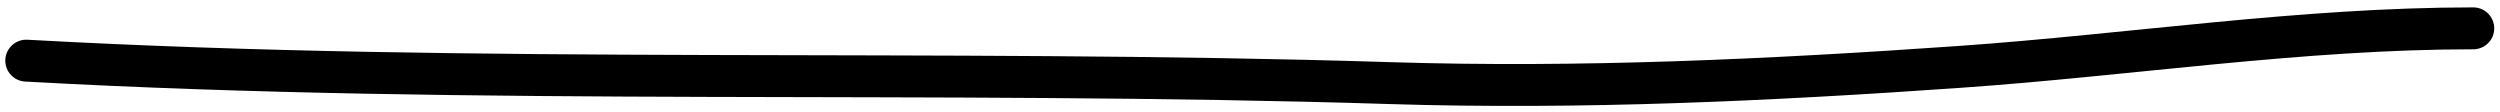 <svg width="179" height="8" viewBox="0 0 179 8" fill="none" xmlns="http://www.w3.org/2000/svg">
<path d="M1.879 4.342C34.361 6.147 66.95 4.925 99.474 5.949C113.098 6.377 126.69 5.742 140.272 4.792C152.58 3.931 164.745 2.029 177.087 2.029" stroke="black" stroke-width="3" stroke-linecap="round"/>
</svg>
